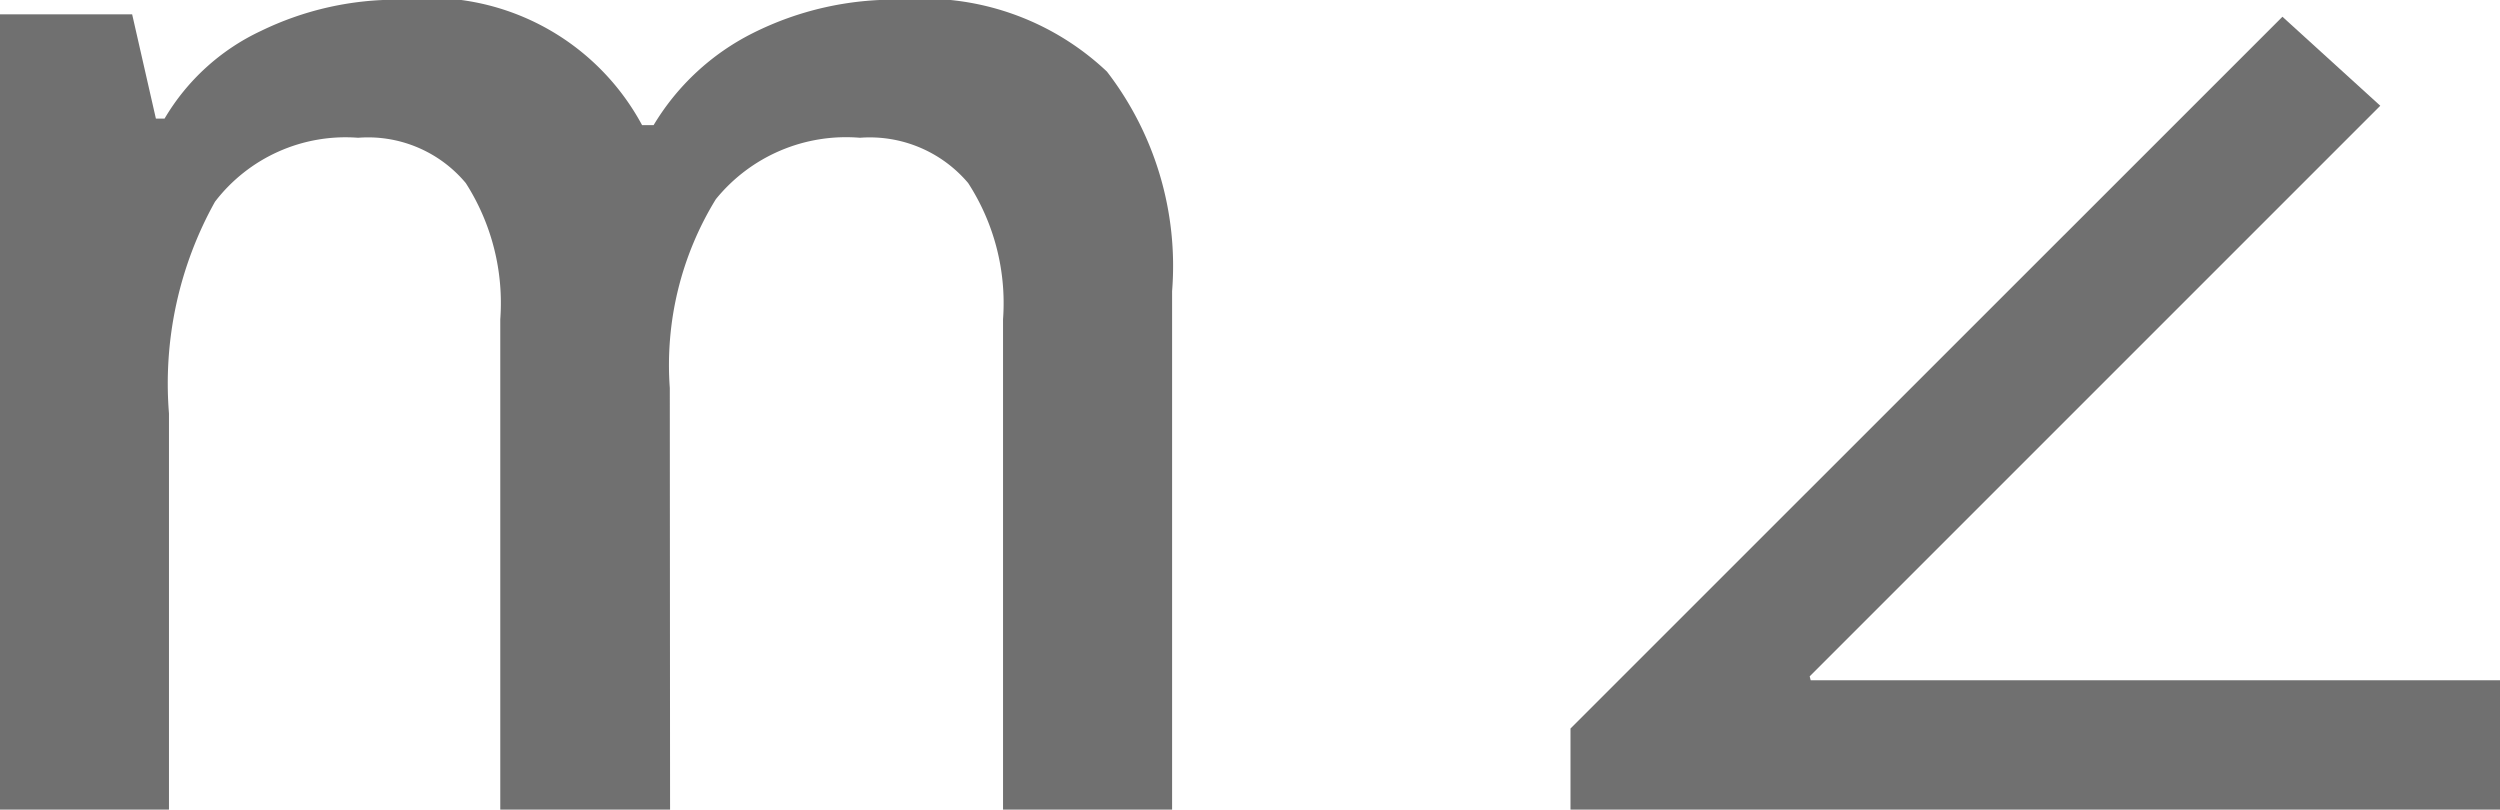 <svg xmlns="http://www.w3.org/2000/svg" width="27.165" height="8.797" viewBox="0 0 27.165 8.797">
    <defs>
        <style>.a{fill:#707070;}</style>
    </defs>
    <g transform="translate(-384.664 -321.203)">
        <path class="a" d="M.945,0H-.9V-5.328a2.416,2.416,0,0,0-.375-1.48A1.384,1.384,0,0,0-2.445-7.3,1.787,1.787,0,0,0-4-6.605a4.057,4.057,0,0,0-.5,2.3V0H-6.336V-8.641H-4.9l.258,1.133h.094A2.394,2.394,0,0,1-3.5-8.461,3.363,3.363,0,0,1-2-8.8,2.628,2.628,0,0,1,.641-7.437H.766a2.634,2.634,0,0,1,1.078-1A3.422,3.422,0,0,1,3.438-8.8a2.9,2.9,0,0,1,2.254.781A3.46,3.46,0,0,1,6.4-5.633V0H4.563V-5.328a2.4,2.4,0,0,0-.379-1.48A1.4,1.4,0,0,0,3.008-7.3a1.822,1.822,0,0,0-1.566.668,3.443,3.443,0,0,0-.5,2.051Z" transform="translate(391 330)"/>
        <path class="a" d="M4.829,0h-10.1V-.881L2.465-8.615l1.063.967-6.2,6.2.011.043H4.829Z" transform="translate(407 330)"/>
    </g>
</svg>